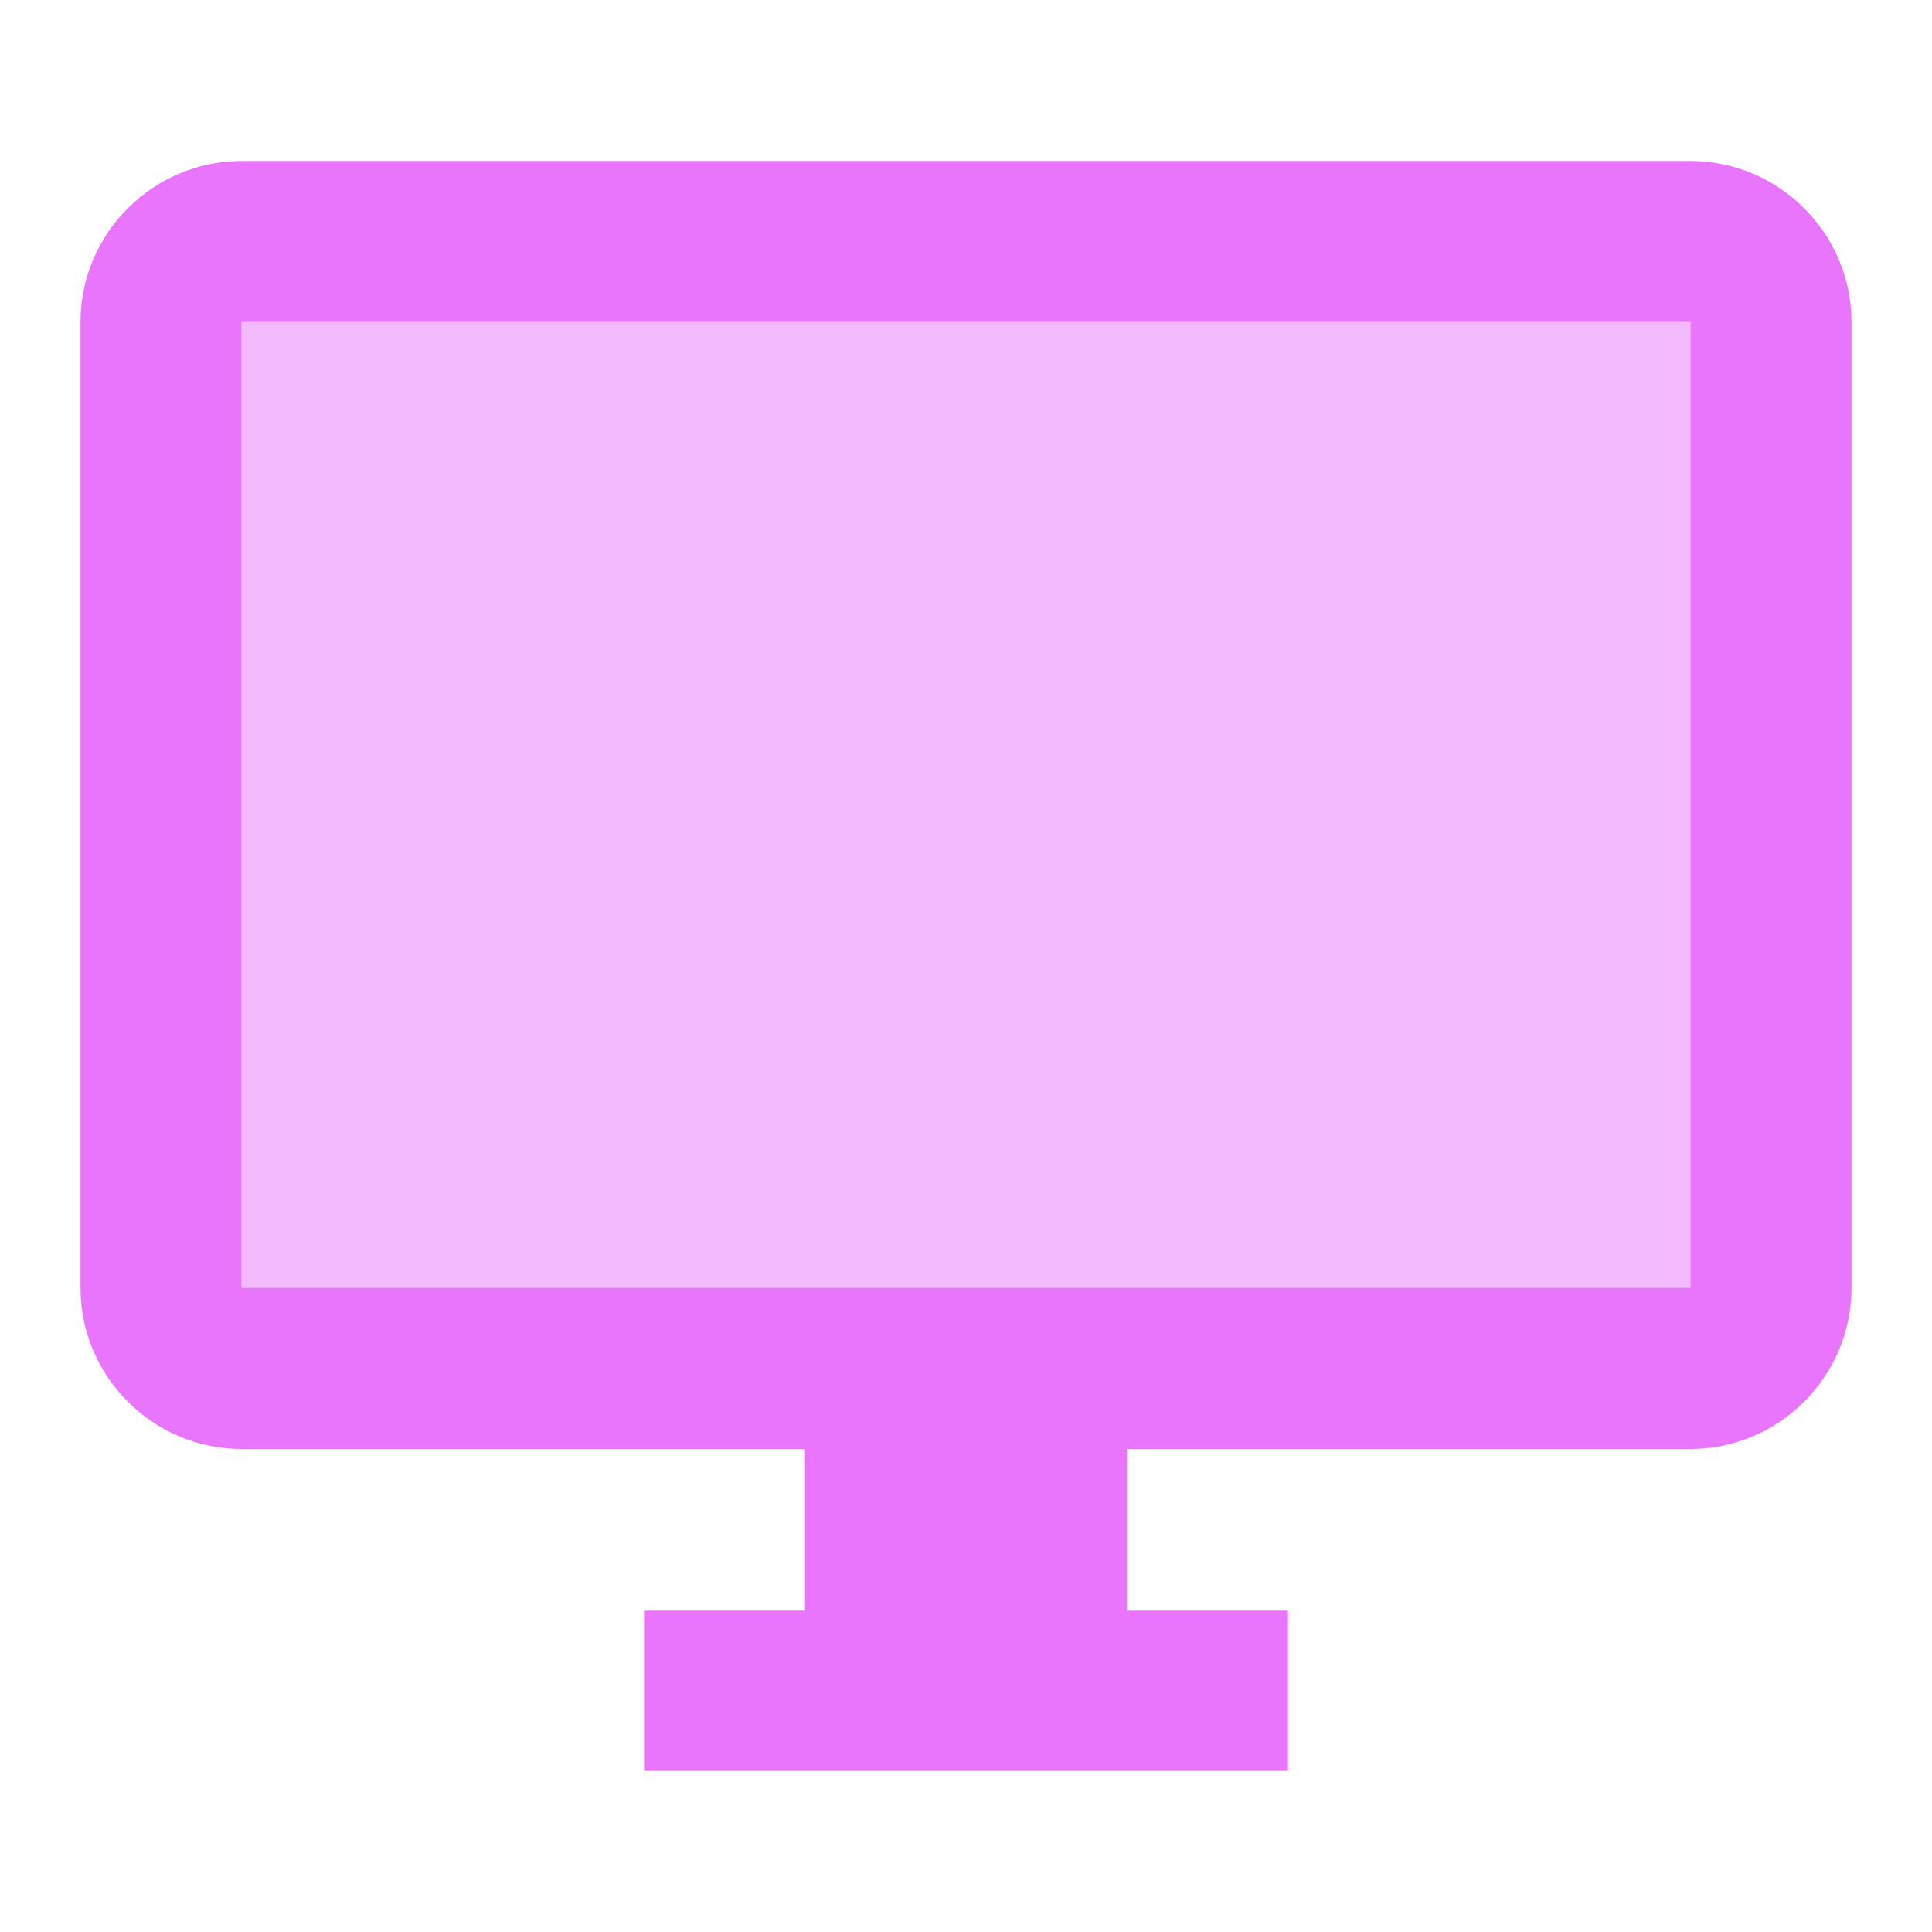 <svg width="150" height="150" viewBox="0 0 150 150" fill="none" xmlns="http://www.w3.org/2000/svg">
<path opacity="0.5" d="M18.75 25H131.25V100H18.75V25Z" fill="#D500F9" fill-opacity="0.54"/>
<path fill-rule="evenodd" clip-rule="evenodd" d="M18.75 12.5H131.25C138.125 12.5 143.75 18.125 143.75 25V100C143.75 106.875 138.125 112.5 131.25 112.5H87.5V125H100V137.5H50V125H62.5V112.5H18.75C11.875 112.5 6.25 106.875 6.25 100V25C6.25 18.125 11.875 12.5 18.75 12.5ZM18.75 100H131.25V25H18.75V100Z" fill="#D500F9" fill-opacity="0.54"/>
</svg>
